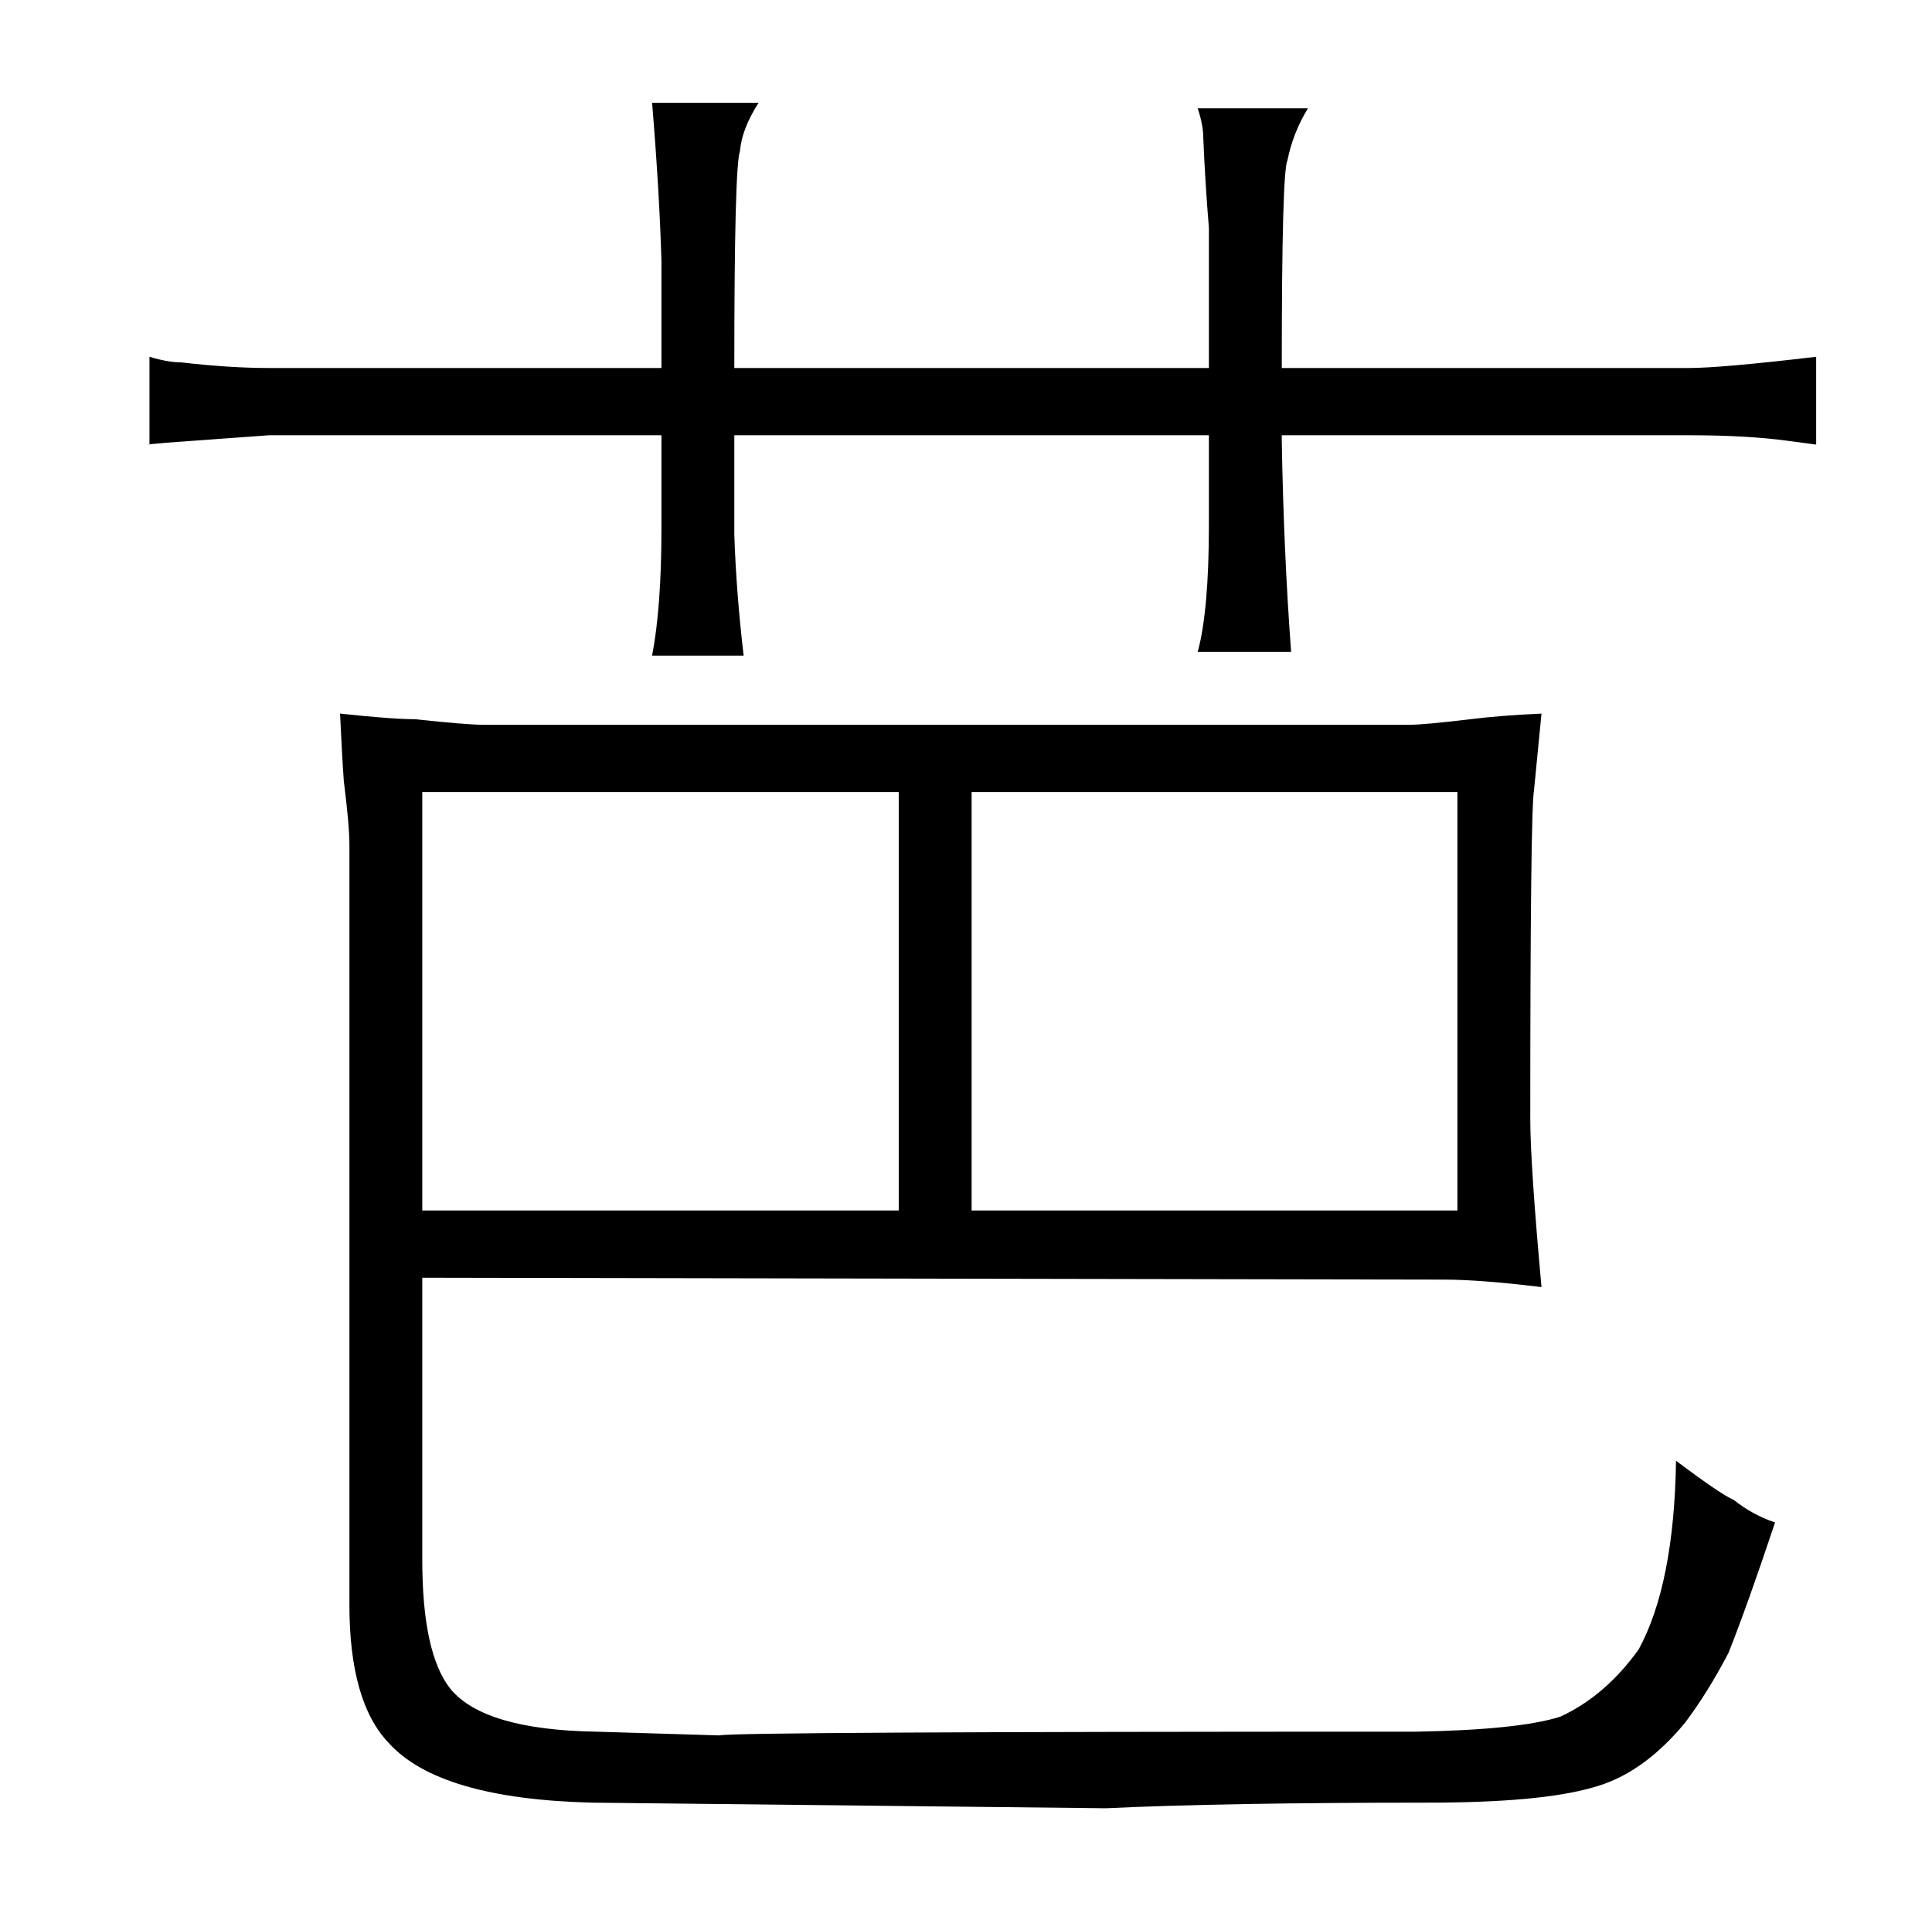 <?xml version="1.0" standalone="no"?>
<!DOCTYPE svg PUBLIC "-//W3C//DTD SVG 1.1//EN" "http://www.w3.org/Graphics/SVG/1.1/DTD/svg11.dtd" >
<svg xmlns="http://www.w3.org/2000/svg" xmlns:xlink="http://www.w3.org/1999/xlink" version="1.1" viewBox="-10 0 1034 1024">
  <g transform="matrix(1 0 0 -1 0 820)">
   <path fill="currentColor"
d="M344 623h-210q-21 0 -47 3q-7 0 -17 3v-47q-3 0 9 1l55 4h210v-50q0 -42 -5 -68h49q-4 34 -5 65v53h254v-48q0 -46 -6 -68h50q-4 54 -5 113v3h218q31 0 53 -3l15 -2v47q-51 -6 -68 -6h-218q0 105 3 111q3 15 11 28h-59q3 -9 3 -16q1 -24 3 -48v-75h-254q0 108 3 116
q1 12 10 26h-57q4 -49 5 -85v-57zM177 -39q0 -52 21 -74q27 -30 109 -32l275 -3q63 3 172 3q60 0 88 8q27 7 50 35q12 16 23 37q10 25 25 70q-12 4 -22 12q-7 3 -31 21q-1 -66 -20 -101q-18 -25 -42 -36q-22 -7 -77 -8q-366 0 -373 -2q-34 1 -66 2q-60 1 -78 23
q-15 19 -15 69v151l547 -1q19 0 52 -4q-6 66 -6 90q0 165 2 176l4 41q-22 -1 -38 -3q-25 -3 -33 -3h-495q-9 0 -37 3q-12 0 -40 3q1 -22 2 -36q3 -24 3 -34v-407zM216 172v224h255v-224h-255zM510 172v224h260v-224h-260z" />
  </g>

</svg>
